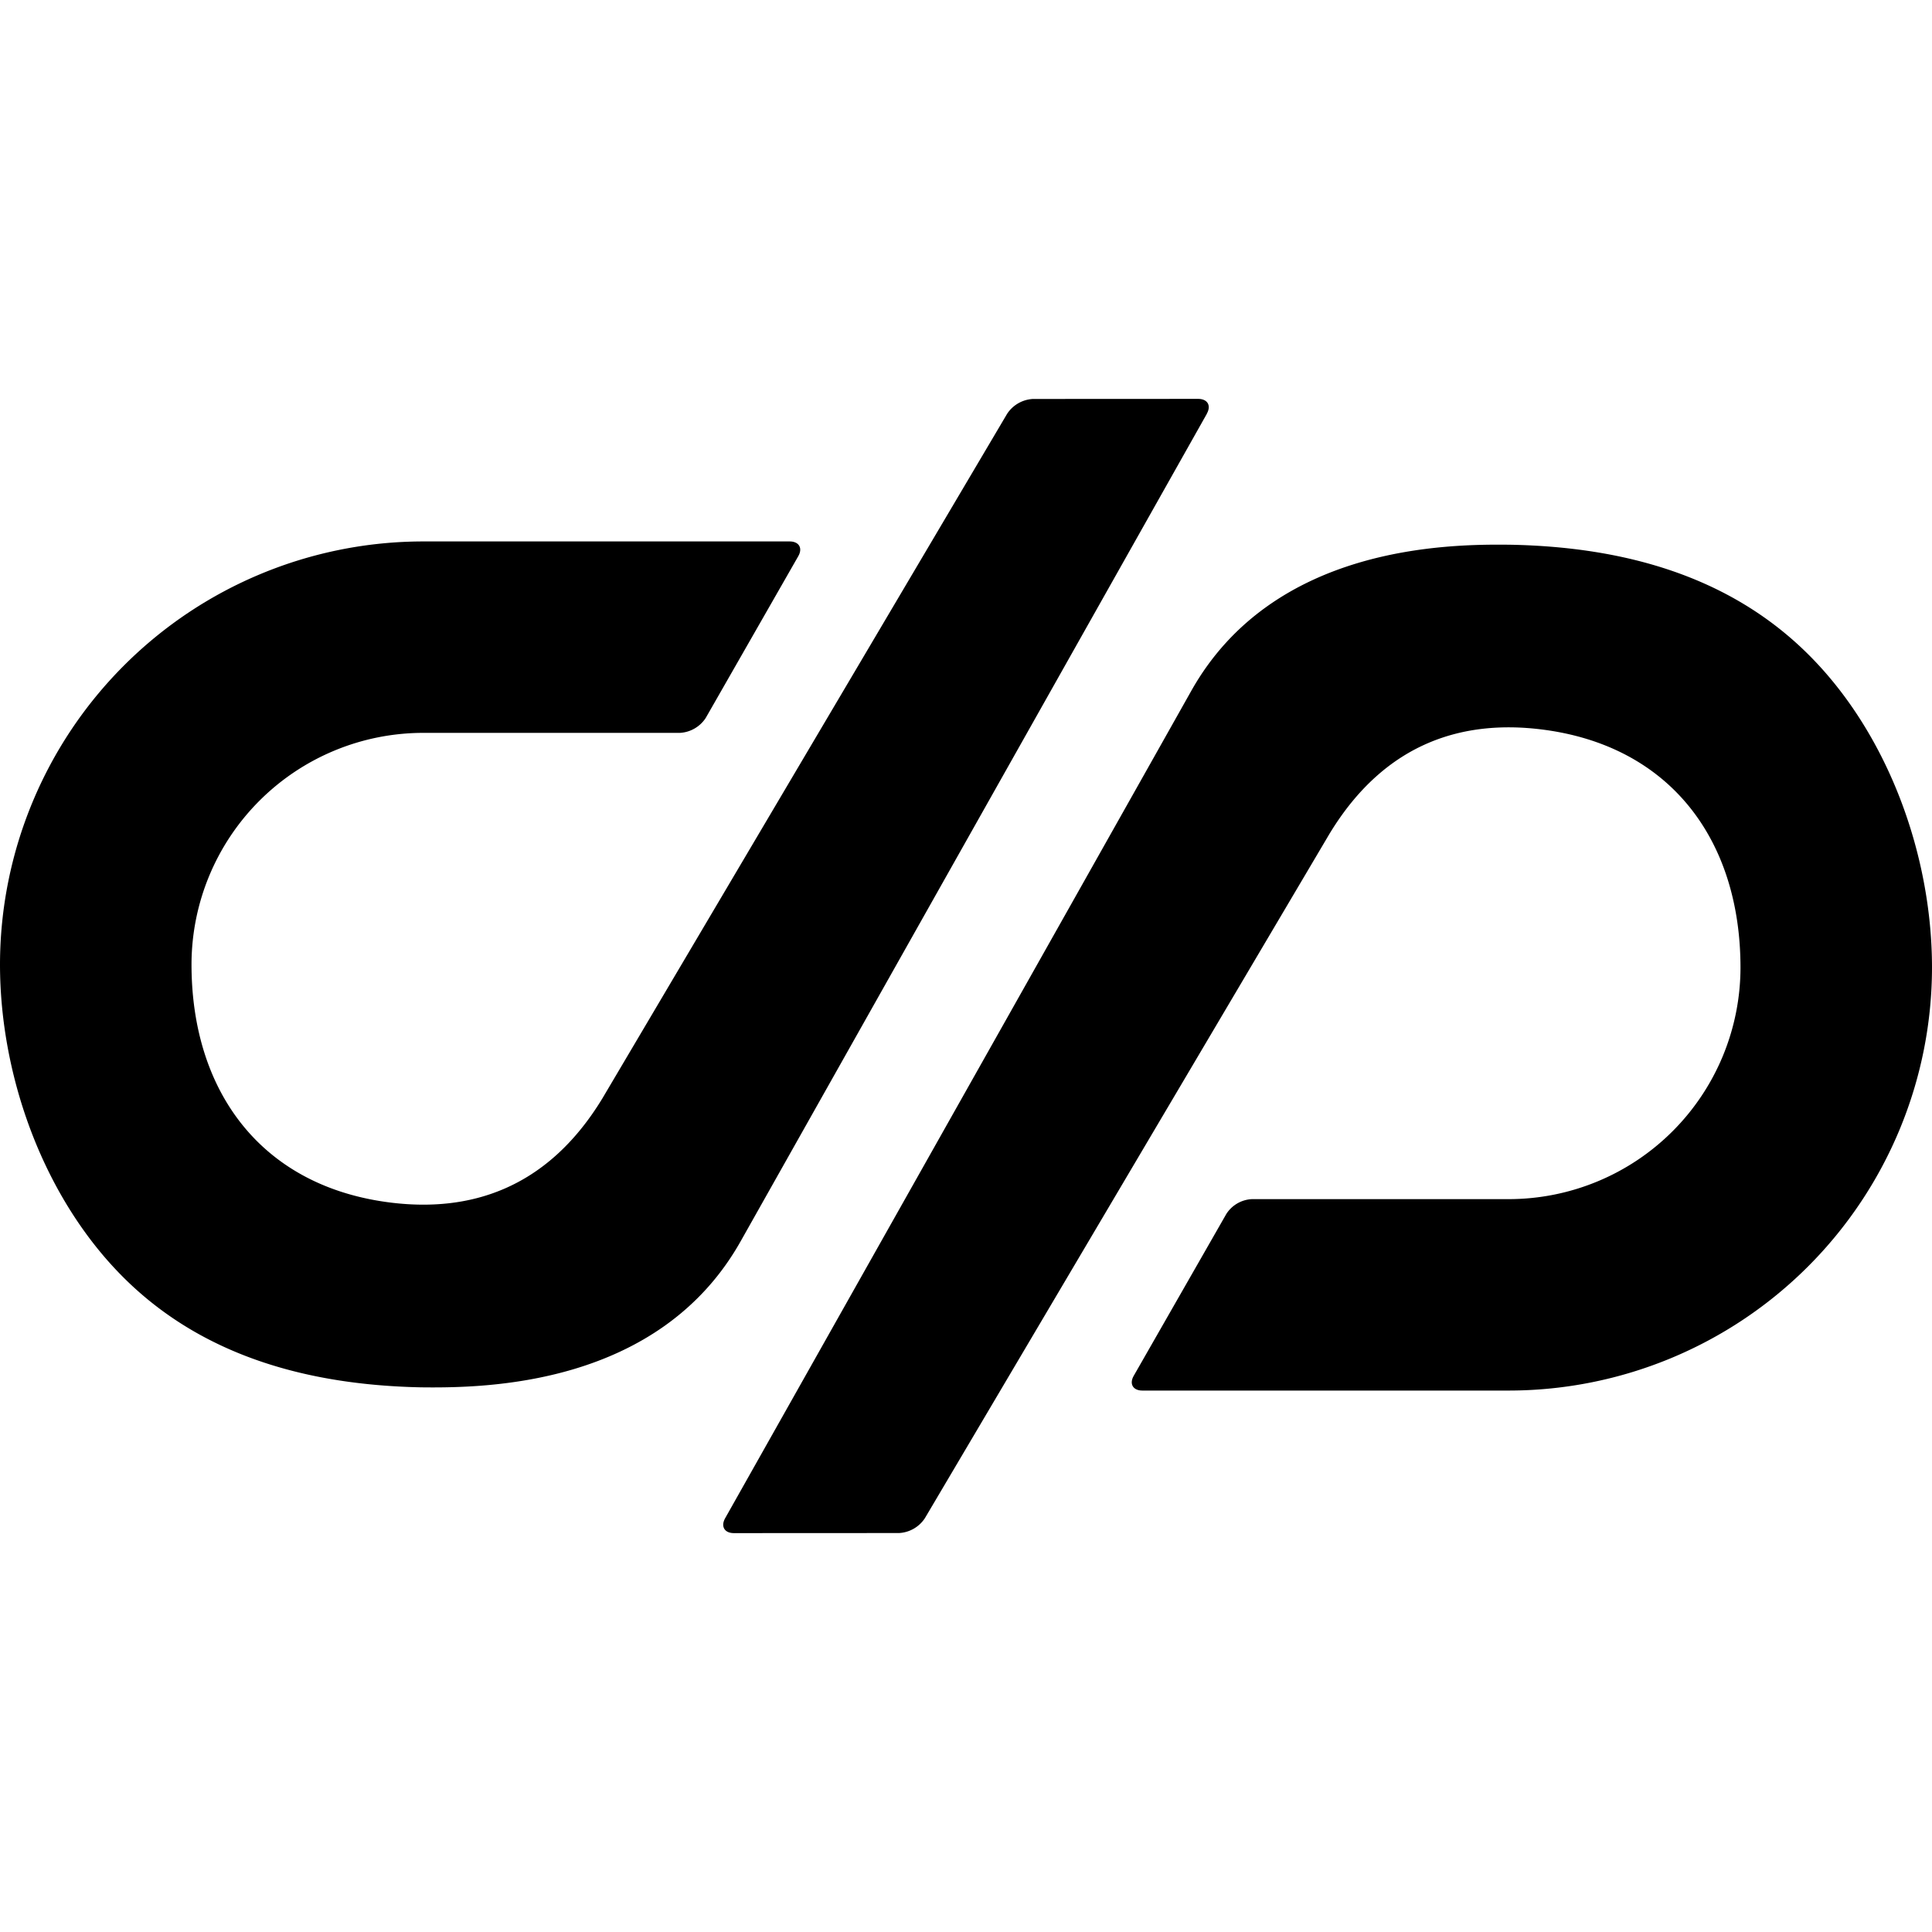 <svg xmlns="http://www.w3.org/2000/svg" viewBox="0 0 24 24"><path d="M14.991 5.14c.058-.102.01-.185-.108-.185l-2.051.001a.41.41 0 0 0-.321.184l-5.027 8.503c-.702 1.156-1.681 1.411-2.622 1.297-1.615-.196-2.483-1.381-2.483-2.96a2.88 2.88 0 0 1 2.876-2.876h3.192a.41.41 0 0 0 .319-.184l1.15-2.01c.058-.101.01-.184-.107-.184H5.254A5.26 5.26 0 0 0 0 11.98c0 1.4.547 2.91 1.542 3.897.98.972 2.29 1.328 3.688 1.357.789.009 2.956-.009 3.972-1.817l5.79-10.277Zm7.467 2.984c-.98-.972-2.29-1.329-3.688-1.357-.789-.01-2.956.009-3.972 1.816-1.138 2.024-5.79 10.277-5.79 10.277-.057.102-.008.185.109.185l2.051-.001a.41.41 0 0 0 .321-.184l5.027-8.503c.702-1.156 1.681-1.411 2.622-1.297 1.615.196 2.483 1.381 2.483 2.96a2.88 2.88 0 0 1-2.876 2.876h-3.192a.4.4 0 0 0-.319.184l-1.15 2.01c-.058.101-.01.184.107.184h4.555A5.26 5.26 0 0 0 24 12.02c0-1.4-.547-2.91-1.542-3.896"/></svg>
